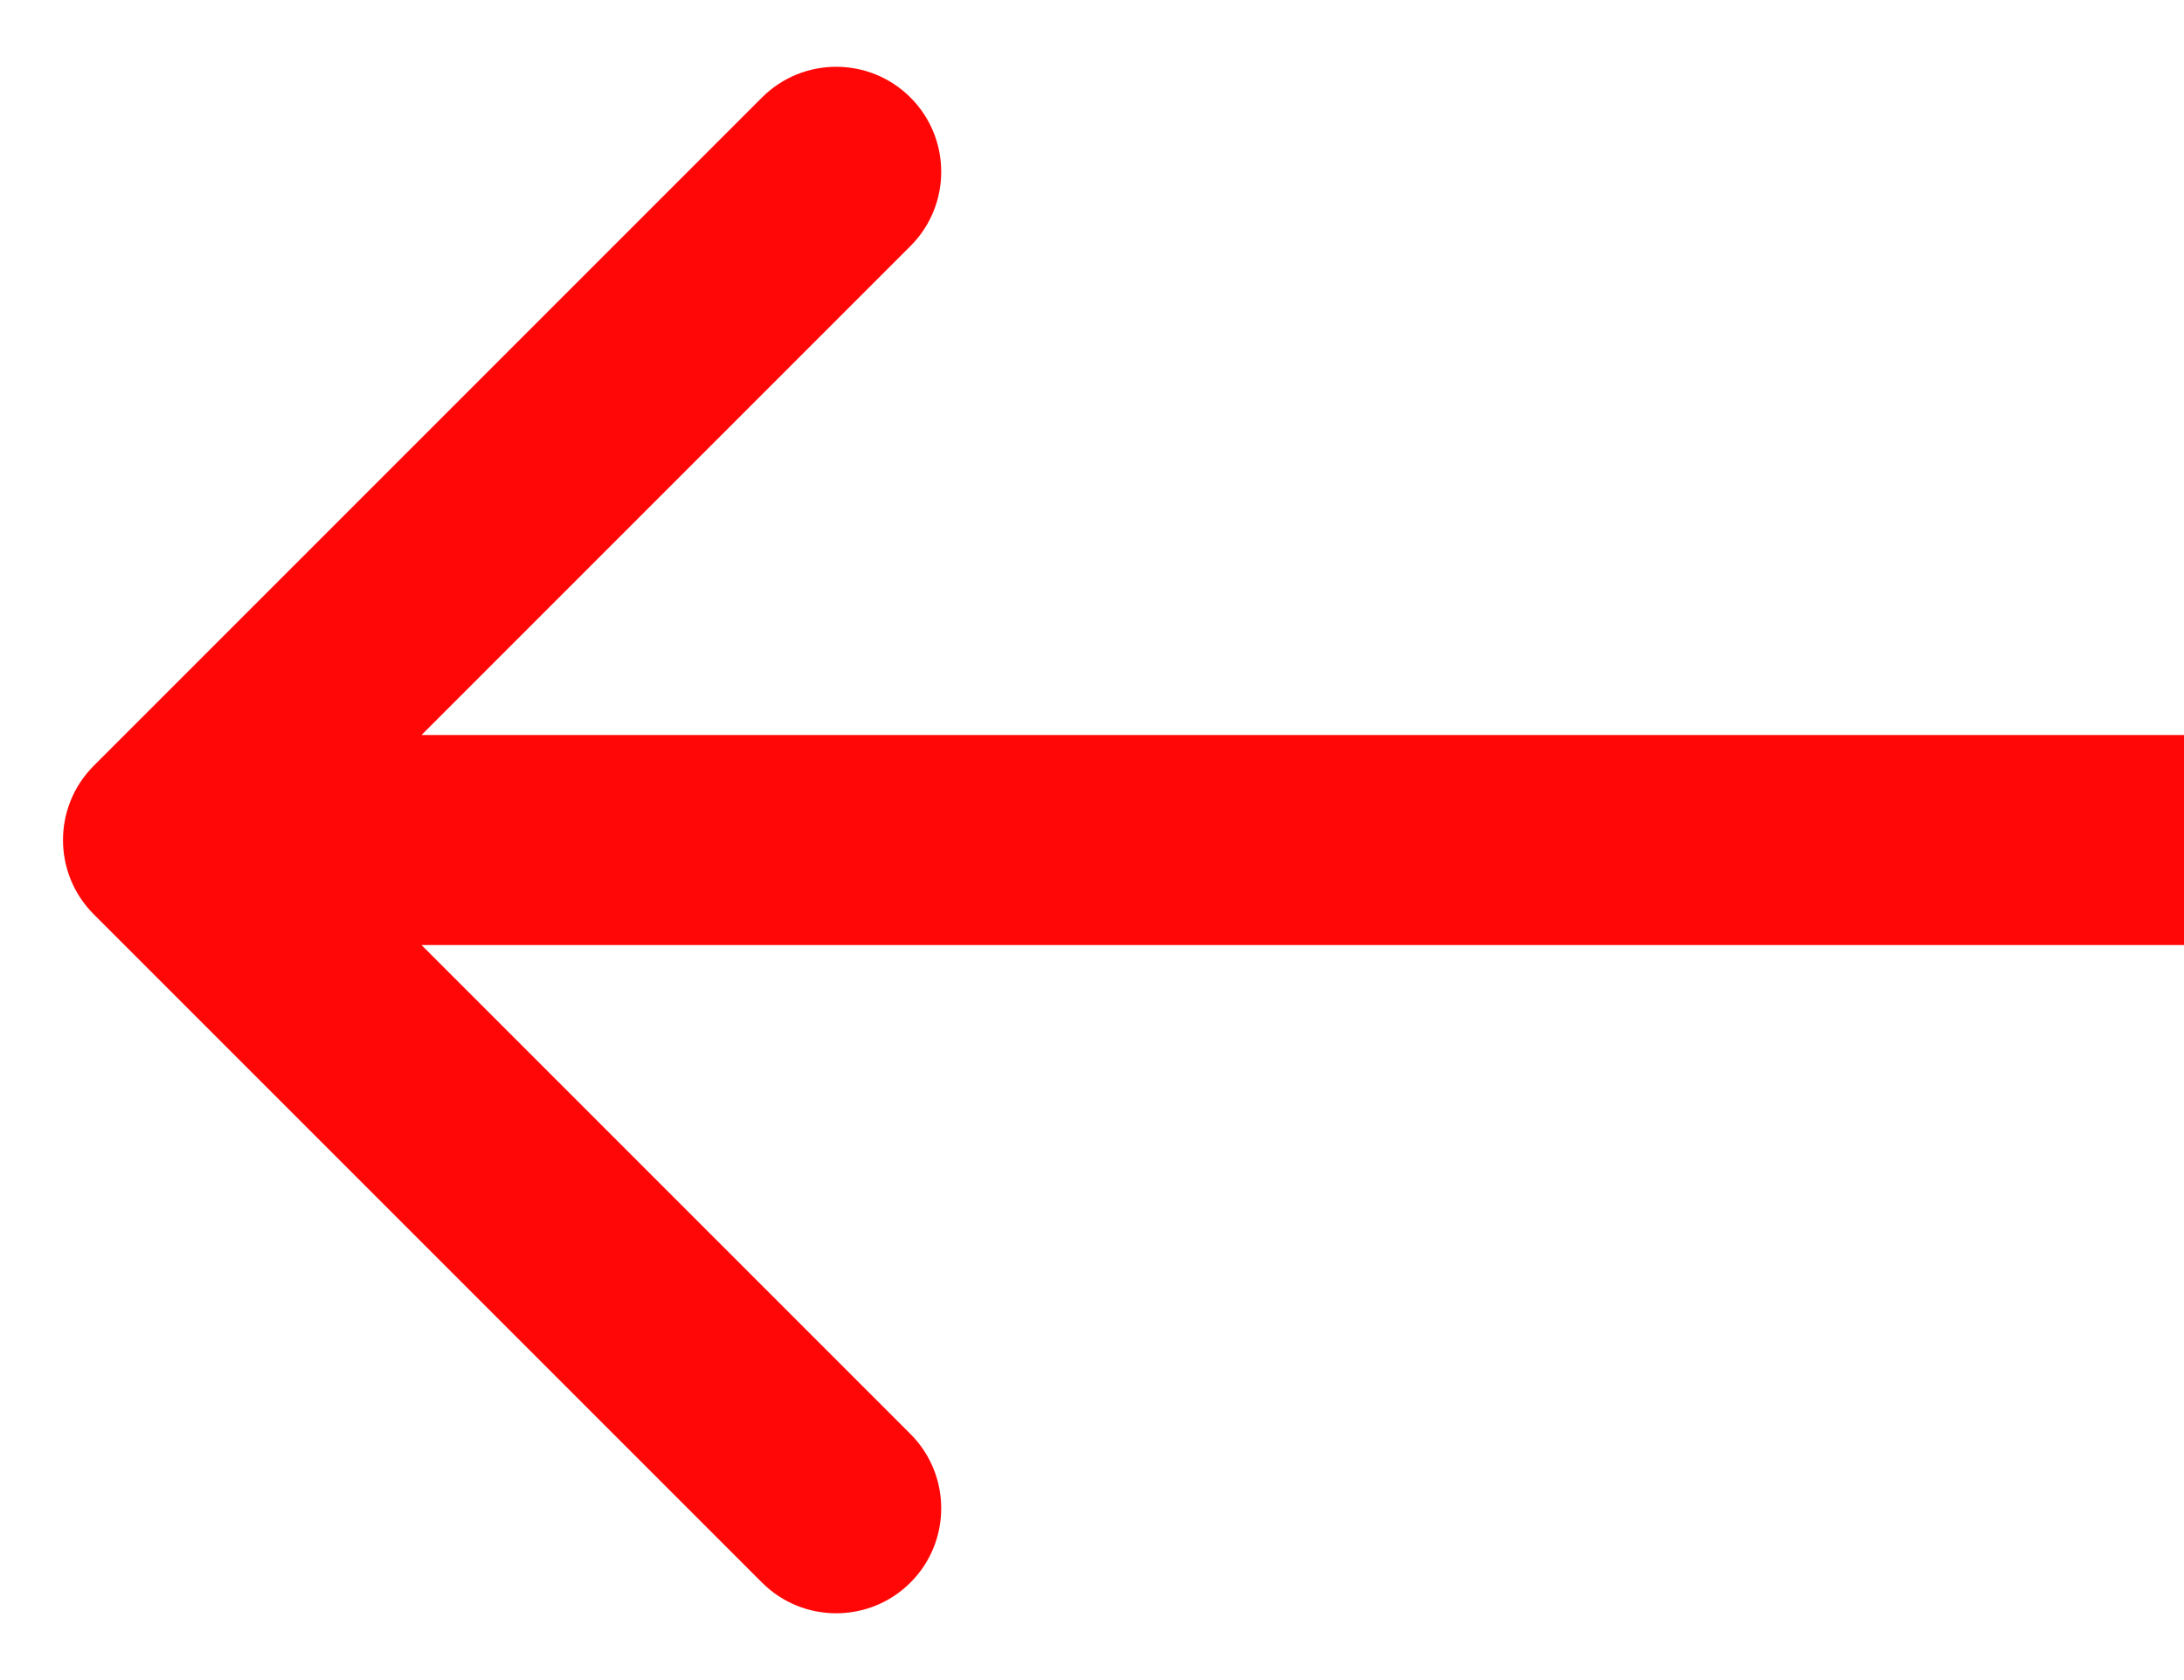 <svg width="26" height="20" viewBox="0 0 26 20" fill="none" xmlns="http://www.w3.org/2000/svg">
<path id="Vector 11" d="M1.116 9.116C0.628 9.604 0.628 10.396 1.116 10.884L9.071 18.839C9.559 19.327 10.351 19.327 10.839 18.839C11.327 18.351 11.327 17.559 10.839 17.071L3.768 10L10.839 2.929C11.327 2.441 11.327 1.649 10.839 1.161C10.351 0.673 9.559 0.673 9.071 1.161L1.116 9.116ZM26 8.75H2V11.25H26V8.75Z" fill="#FF0707"/>
</svg>
